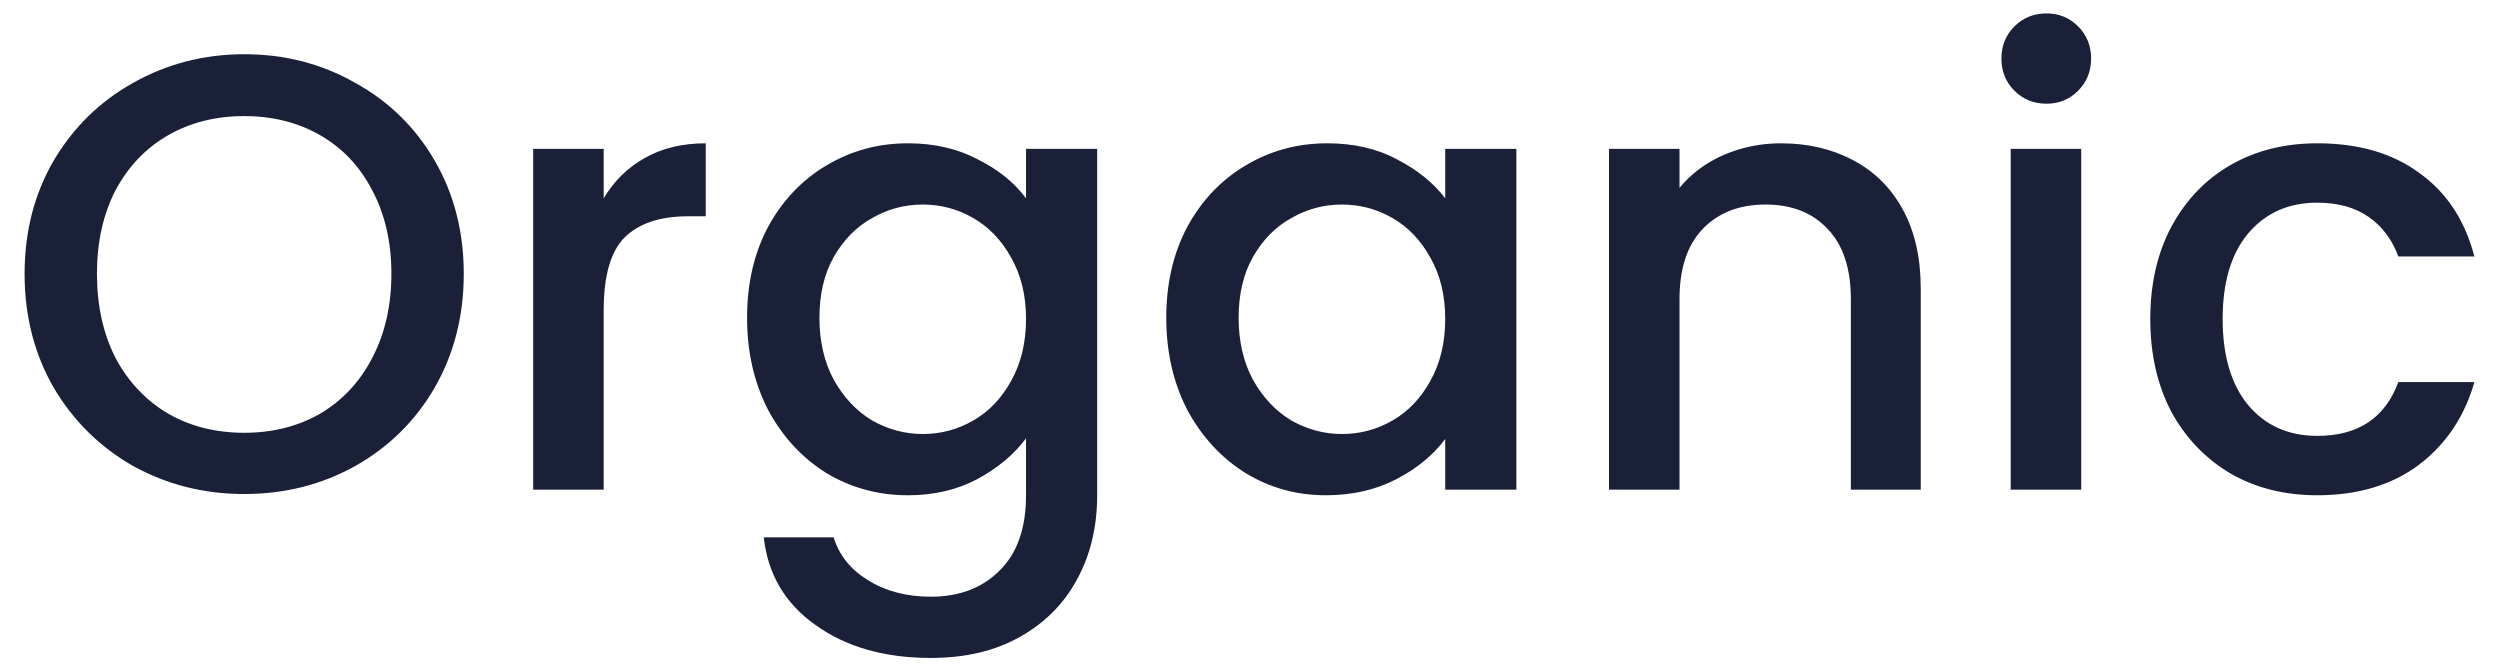  <svg width="97" height="26" viewBox="0 0 97 26" fill="none" xmlns="http://www.w3.org/2000/svg">
    <path d="M9.474 19.168C7.922 19.168 6.49 18.808 5.178 18.088C3.882 17.352 2.85 16.336 2.082 15.04C1.33 13.728 0.954 12.256 0.954 10.624C0.954 8.992 1.33 7.528 2.082 6.232C2.85 4.936 3.882 3.928 5.178 3.208C6.49 2.472 7.922 2.104 9.474 2.104C11.042 2.104 12.474 2.472 13.77 3.208C15.082 3.928 16.114 4.936 16.866 6.232C17.618 7.528 17.994 8.992 17.994 10.624C17.994 12.256 17.618 13.728 16.866 15.04C16.114 16.336 15.082 17.352 13.77 18.088C12.474 18.808 11.042 19.168 9.474 19.168ZM9.474 16.792C10.578 16.792 11.562 16.544 12.426 16.048C13.29 15.536 13.962 14.816 14.442 13.888C14.938 12.944 15.186 11.856 15.186 10.624C15.186 9.392 14.938 8.312 14.442 7.384C13.962 6.456 13.29 5.744 12.426 5.248C11.562 4.752 10.578 4.504 9.474 4.504C8.37 4.504 7.386 4.752 6.522 5.248C5.658 5.744 4.978 6.456 4.482 7.384C4.002 8.312 3.762 9.392 3.762 10.624C3.762 11.856 4.002 12.944 4.482 13.888C4.978 14.816 5.658 15.536 6.522 16.048C7.386 16.544 8.37 16.792 9.474 16.792ZM23.423 7.696C23.823 7.024 24.351 6.504 25.007 6.136C25.679 5.752 26.471 5.56 27.383 5.56V8.392H26.687C25.615 8.392 24.799 8.664 24.239 9.208C23.695 9.752 23.423 10.696 23.423 12.04V19H20.687V5.776H23.423V7.696ZM35.226 5.56C36.25 5.56 37.154 5.768 37.938 6.184C38.738 6.584 39.362 7.088 39.81 7.696V5.776H42.57V19.216C42.57 20.432 42.314 21.512 41.802 22.456C41.29 23.416 40.546 24.168 39.57 24.712C38.61 25.256 37.458 25.528 36.114 25.528C34.322 25.528 32.834 25.104 31.65 24.256C30.466 23.424 29.794 22.288 29.634 20.848H32.346C32.554 21.536 32.994 22.088 33.666 22.504C34.354 22.936 35.17 23.152 36.114 23.152C37.218 23.152 38.106 22.816 38.778 22.144C39.466 21.472 39.81 20.496 39.81 19.216V17.008C39.346 17.632 38.714 18.16 37.914 18.592C37.13 19.008 36.234 19.216 35.226 19.216C34.074 19.216 33.018 18.928 32.058 18.352C31.114 17.76 30.362 16.944 29.802 15.904C29.258 14.848 28.986 13.656 28.986 12.328C28.986 11 29.258 9.824 29.802 8.8C30.362 7.776 31.114 6.984 32.058 6.424C33.018 5.848 34.074 5.56 35.226 5.56ZM39.81 12.376C39.81 11.464 39.618 10.672 39.234 10C38.866 9.328 38.378 8.816 37.77 8.464C37.162 8.112 36.506 7.936 35.802 7.936C35.098 7.936 34.442 8.112 33.834 8.464C33.226 8.8 32.73 9.304 32.346 9.976C31.978 10.632 31.794 11.416 31.794 12.328C31.794 13.24 31.978 14.04 32.346 14.728C32.73 15.416 33.226 15.944 33.834 16.312C34.458 16.664 35.114 16.84 35.802 16.84C36.506 16.84 37.162 16.664 37.77 16.312C38.378 15.96 38.866 15.448 39.234 14.776C39.618 14.088 39.81 13.288 39.81 12.376ZM45.251 12.328C45.251 11 45.523 9.824 46.067 8.8C46.627 7.776 47.379 6.984 48.323 6.424C49.283 5.848 50.339 5.56 51.491 5.56C52.531 5.56 53.435 5.768 54.203 6.184C54.987 6.584 55.611 7.088 56.075 7.696V5.776H58.835V19H56.075V17.032C55.611 17.656 54.979 18.176 54.179 18.592C53.379 19.008 52.467 19.216 51.443 19.216C50.307 19.216 49.267 18.928 48.323 18.352C47.379 17.76 46.627 16.944 46.067 15.904C45.523 14.848 45.251 13.656 45.251 12.328ZM56.075 12.376C56.075 11.464 55.883 10.672 55.499 10C55.131 9.328 54.643 8.816 54.035 8.464C53.427 8.112 52.771 7.936 52.067 7.936C51.363 7.936 50.707 8.112 50.099 8.464C49.491 8.8 48.995 9.304 48.611 9.976C48.243 10.632 48.059 11.416 48.059 12.328C48.059 13.24 48.243 14.04 48.611 14.728C48.995 15.416 49.491 15.944 50.099 16.312C50.723 16.664 51.379 16.84 52.067 16.84C52.771 16.84 53.427 16.664 54.035 16.312C54.643 15.96 55.131 15.448 55.499 14.776C55.883 14.088 56.075 13.288 56.075 12.376ZM69.101 5.56C70.141 5.56 71.069 5.776 71.885 6.208C72.717 6.64 73.365 7.28 73.829 8.128C74.293 8.976 74.525 10 74.525 11.2V19H71.813V11.608C71.813 10.424 71.517 9.52 70.925 8.896C70.333 8.256 69.525 7.936 68.501 7.936C67.477 7.936 66.661 8.256 66.053 8.896C65.461 9.52 65.165 10.424 65.165 11.608V19H62.429V5.776H65.165V7.288C65.613 6.744 66.181 6.32 66.869 6.016C67.573 5.712 68.317 5.56 69.101 5.56ZM79.407 4.024C78.911 4.024 78.495 3.856 78.159 3.52C77.823 3.184 77.655 2.768 77.655 2.272C77.655 1.776 77.823 1.36 78.159 1.024C78.495 0.688 78.911 0.52 79.407 0.52C79.887 0.52 80.295 0.688 80.631 1.024C80.967 1.36 81.135 1.776 81.135 2.272C81.135 2.768 80.967 3.184 80.631 3.52C80.295 3.856 79.887 4.024 79.407 4.024ZM80.751 5.776V19H78.015V5.776H80.751ZM83.431 12.376C83.431 11.016 83.703 9.824 84.247 8.8C84.807 7.76 85.575 6.96 86.551 6.4C87.527 5.84 88.647 5.56 89.911 5.56C91.511 5.56 92.831 5.944 93.871 6.712C94.927 7.464 95.639 8.544 96.007 9.952H93.055C92.815 9.296 92.431 8.784 91.903 8.416C91.375 8.048 90.711 7.864 89.911 7.864C88.791 7.864 87.895 8.264 87.223 9.064C86.567 9.848 86.239 10.952 86.239 12.376C86.239 13.8 86.567 14.912 87.223 15.712C87.895 16.512 88.791 16.912 89.911 16.912C91.495 16.912 92.543 16.216 93.055 14.824H96.007C95.623 16.168 94.903 17.24 93.847 18.04C92.791 18.824 91.479 19.216 89.911 19.216C88.647 19.216 87.527 18.936 86.551 18.376C85.575 17.8 84.807 17 84.247 15.976C83.703 14.936 83.431 13.736 83.431 12.376Z" fill="#1A2037"/>
</svg>
